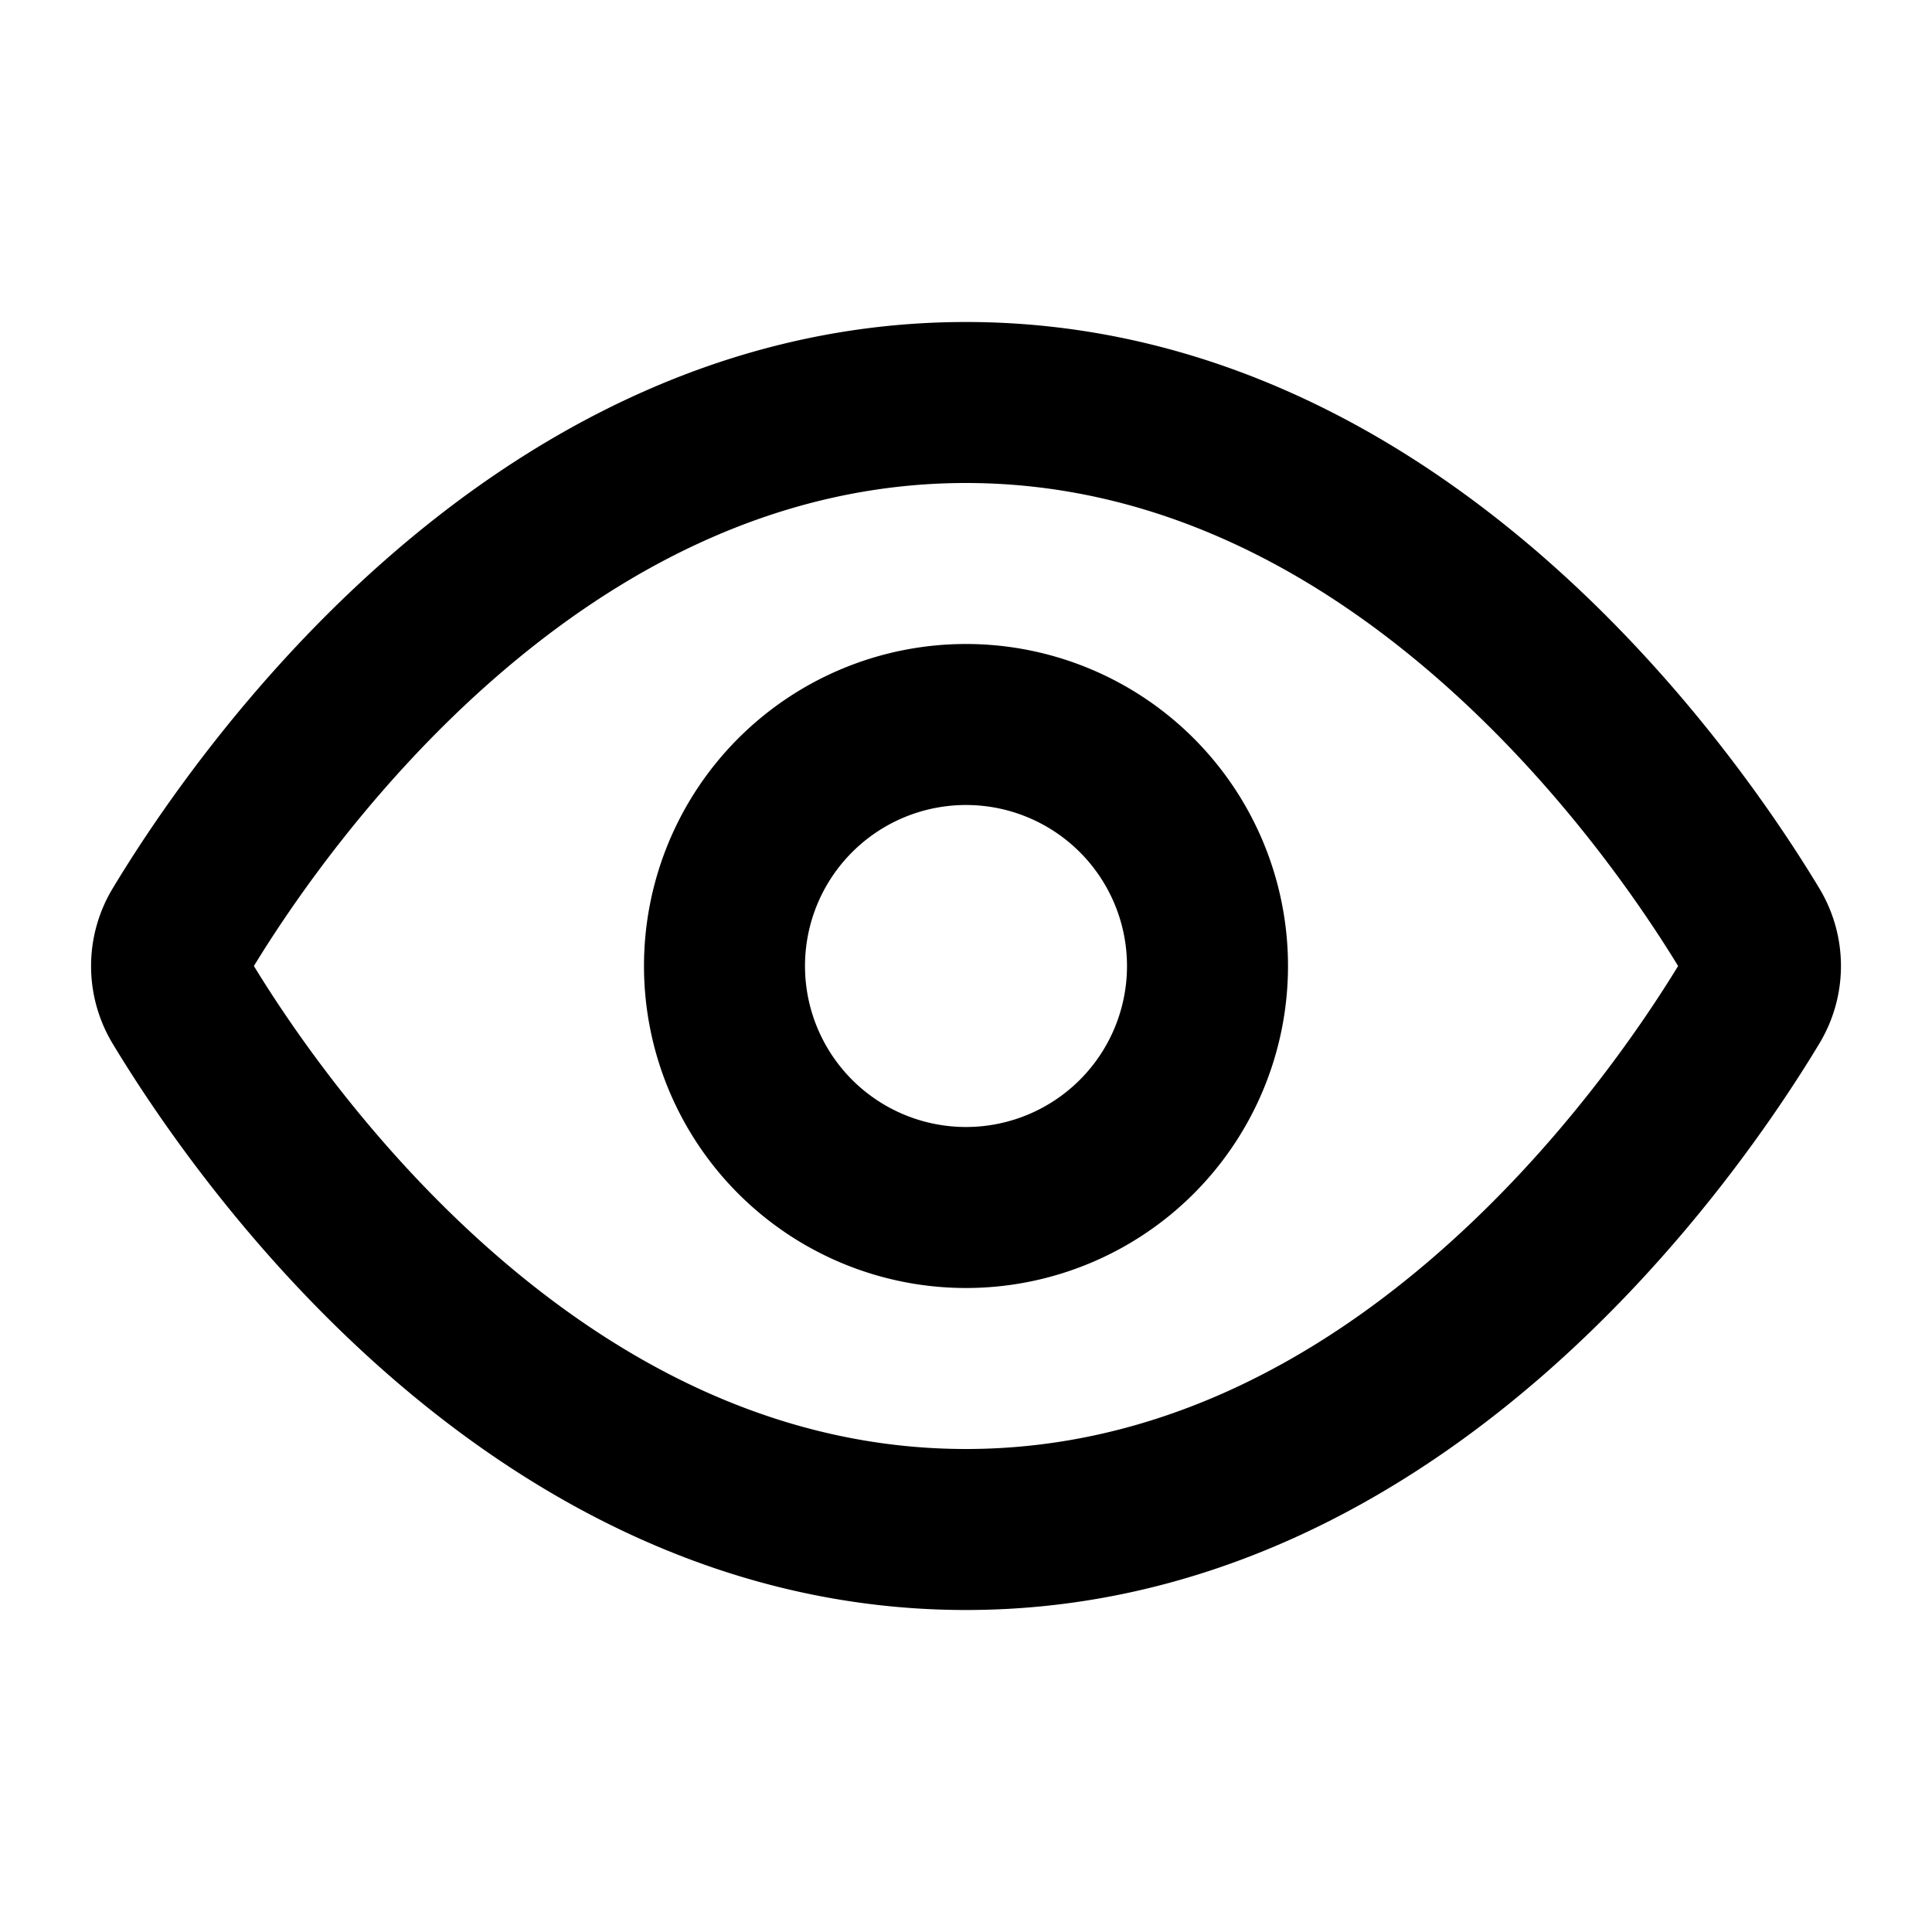 <svg xmlns="http://www.w3.org/2000/svg" viewBox="0 0 24 24" id="eye-show"><path d="M12 4c3.016 0 5.444 1.404 7.199 2.943 1.754 1.538 2.906 3.271 3.4 4.09.36.597.36 1.337 0 1.933-.494.82-1.646 2.553-3.4 4.091C17.444 18.596 15.016 20 12 20s-5.444-1.404-7.199-2.943c-1.754-1.538-2.906-3.271-3.4-4.09a1.867 1.867 0 0 1 0-1.933c.494-.82 1.646-2.553 3.4-4.091C6.556 5.404 8.984 4 12 4zm0 2C9.636 6 7.659 7.097 6.12 8.447 4.626 9.757 3.613 11.248 3.154 12c.459.752 1.472 2.243 2.966 3.553C7.66 16.903 9.636 18 12 18s4.341-1.097 5.88-2.447c1.494-1.31 2.507-2.801 2.966-3.553-.459-.752-1.472-2.243-2.966-3.553C16.34 7.097 14.364 6 12 6zm0 2a4 4 0 1 1 0 8 4 4 0 0 1 0-8zm0 2a2 2 0 1 0 0 4 2 2 0 0 0 0-4z" fill-rule="evenodd"></path></svg>